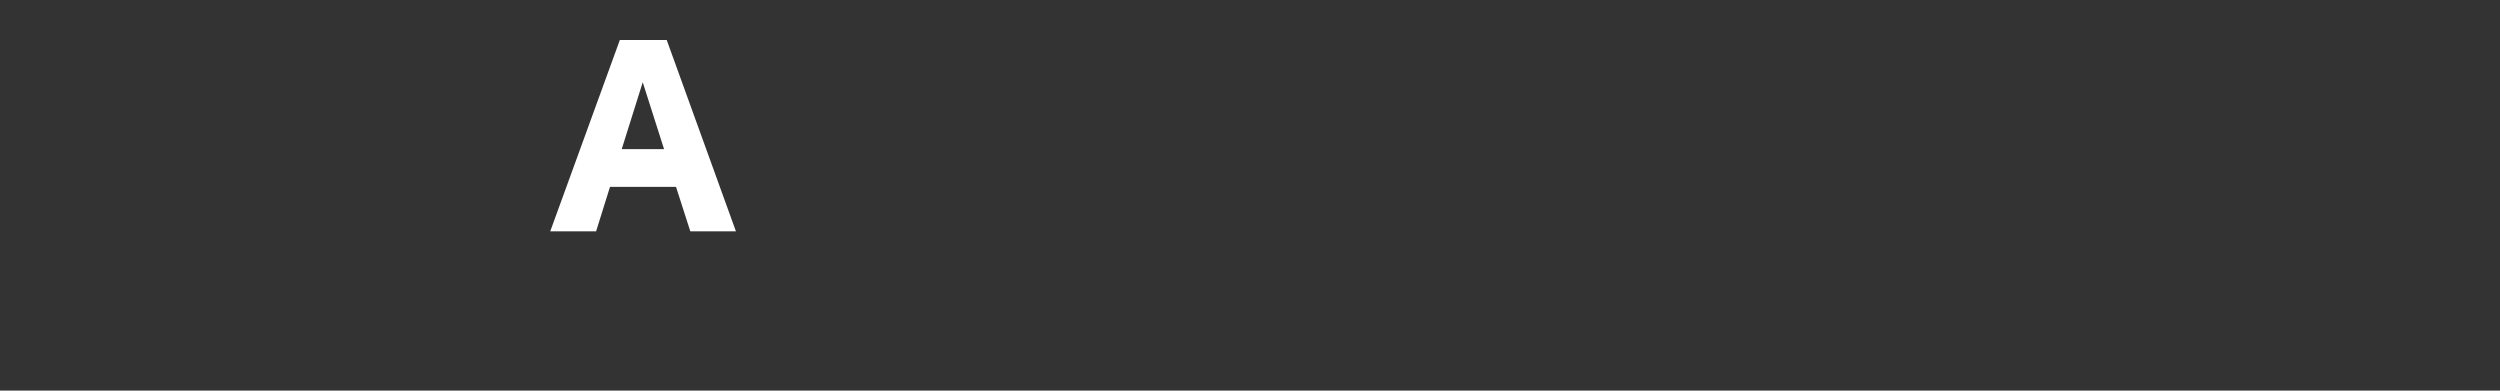 <svg id="Layer_1" data-name="Layer 1" xmlns="http://www.w3.org/2000/svg" xmlns:xlink="http://www.w3.org/1999/xlink" viewBox="0 0 320 50"><rect x="0" y="0" width="320" height="50" fill="#333333" stroke="none"/><defs><style>.cls-1{fill:none;}.cls-2{clip-path:url(#clip-path);}.cls-3{fill:#fff;}.cls-4{clip-path:url(#clip-path-3);}.cls-5{clip-path:url(#clip-path-5);}.cls-6{fill:#c9c9c9;fill-rule:evenodd;}</style><clipPath id="clip-path"><rect class="cls-1" width="320" height="50"/></clipPath><clipPath id="clip-path-3"><rect class="cls-1" x="340" width="320" height="50"/></clipPath><clipPath id="clip-path-5"><rect class="cls-1" x="519" width="141" height="50"/></clipPath></defs><title>h4</title><g class="cls-2"><g class="cls-2"><path id="A" class="cls-3" d="M85,19.09l-2.73-8.56-2.69,8.56Zm1.53,4.83H78.08L76.3,29.61H70.43L79.34,5.12h6L94.2,29.61H88.36Z"/></g></g><g class="cls-4"><g class="cls-4"><g class="cls-5"><polygon class="cls-6" points="263.52 -310.96 264.49 -308.16 267.34 -299.99 273.35 -282.72 275.01 -277.94 276.38 -274.02 276.86 -272.64 276.97 -272.32 277.1 -271.96 280.72 -261.55 282.78 -255.64 282.93 -255.2 283.58 -253.33 286.57 -245.71 290.09 -238.3 290.69 -237.22 292.37 -234.2 290.68 -234.17 290.31 -234.19 288.5 -237.45 288.49 -237.46 288.47 -237.5 284.93 -244.96 284.93 -244.97 284.91 -245.02 281.9 -252.69 281.9 -252.7 281.89 -252.72 279.16 -260.56 275.39 -271.4 274.61 -271.14 271.06 -269.93 271.71 -267.32 271.71 -267.31 273.02 -261.62 274.09 -256.86 274.1 -256.83 275.03 -252.17 276.09 -246.85 277.19 -241.17 278.36 -235.32 278.37 -235.29 278.45 -234.81 278.56 -234.19 278.84 -232.57 278.87 -232.35 278.96 -231.85 278.98 -231.72 280.06 -225.53 280.06 -225.52 281.34 -217.34 281.34 -217.33 281.65 -215.27 282.95 -206.52 283.66 -201.72 284.35 -197.06 284.35 -197.02 284.97 -191.24 285.25 -189.05 285.25 -189.03 285.52 -186.41 285.76 -184.04 285.78 -183.92 285.88 -182.96 286.31 -178.89 286.6 -175.99 286.99 -171.92 286.99 -171.9 287.55 -164.4 287.92 -159.16 288.58 -149.58 288.78 -146.75 288.8 -146.53 288.83 -146.01 289.09 -142.56 289.09 -142.53 289.26 -137.6 289.49 -131.37 289.68 -126.51 289.68 -126.5 289.71 -125.26 289.77 -123.05 289.77 -123.04 289.84 -115.98 290 -105.21 290.06 -99.76 290.1 -97.48 290.1 -97.45 290 -91.23 292.25 -91.95 295.78 -93.11 295.8 -93.12 299.3 -94.17 304.76 -96.04 304.77 -96.05 308 -97.09 312.01 -98.39 320.12 -101.8 320.14 -101.81 326.47 -104.28 326.48 -104.29 326.54 -104.31 332.92 -106.21 332.95 -106.22 340.22 -108.13 340.24 -108.14 340.26 -108.14 348.37 -109.92 348.41 -109.93 355.99 -111.17 356.02 -111.17 361.87 -111.97 361.9 -111.97 367.77 -112.53 368.28 -112.58 368.33 -112.58 368.73 -112.6 372.93 -112.77 376.88 -112.98 376.89 -112.98 376.91 -112.98 380.76 -113.05 380.81 -113.05 388.73 -112.78 388.76 -112.78 398.04 -112.15 399.47 -112.11 406.81 -111.87 406.82 -111.87 411.18 -111.65 411.28 -111.64 411.3 -111.64 416.44 -110.72 416.45 -110.72 423.24 -109.43 423.28 -109.42 423.29 -109.42 428.59 -108.14 441.62 -105.11 443.13 -106.99 430.78 -111.55 430.74 -111.56 429.11 -112.27 403.03 -123.77 399.61 -125.28 399.61 -125.28 399.57 -125.3 391.82 -129.19 391.8 -129.2 390.84 -129.7 384.08 -133.26 384.02 -133.29 381.24 -135.01 378.06 -136.99 372.67 -140.22 372.66 -140.22 372.64 -140.24 368.5 -142.99 368.48 -143.01 368.47 -143.02 364.35 -146.04 364.32 -146.06 362.29 -147.67 362.11 -150.11 362.32 -149.95 365.43 -147.49 369.52 -144.48 373.62 -141.75 378.99 -138.53 379 -138.52 384.95 -134.84 392.63 -130.8 400.36 -126.92 403.76 -125.42 429.83 -113.92 431.43 -113.23 444.33 -108.47 444.61 -108.37 437.61 -99.94 437.48 -99.98 434 -101.11 426 -103.48 422.47 -104.01 413.8 -105.31 405.82 -106.19 405.81 -106.19 398.37 -107.08 397.71 -107.16 397.69 -107.17 390.84 -108.14 387.69 -108.53 384.69 -108.75 380.33 -109.07 375.46 -109.27 373 -109.31 369.11 -109.15 368.58 -109.13 368.15 -109.11 367.29 -109.08 361.3 -108.44 355.25 -107.67 349.33 -106.75 344.94 -105.83 339.78 -104.22 336.31 -102.74 332.61 -101.05 329.66 -99.58 325.7 -97.35 322.92 -95.55 319.73 -93.37 316.73 -90.85 313.53 -88.12 312.49 -87.2 335.7 -88.16 360.59 -89.19 365.6 -89.4 366.57 -89.44 366.57 -89.44 366.58 -89.44 367.42 -89.47 377.27 -89.91 393.04 -90.62 397.65 -90.82 411.91 -91.42 411.97 -91.42 412 -91.42 413.07 -91.35 417.55 -91.06 429.46 -91.73 429.48 -91.73 429.91 -91.74 430.92 -91.78 432.5 -91.84 433.62 -91.88 433.7 -91.88 435.32 -91.94 444.86 -92.3 444.9 -92.3 455.8 -92.27 455.82 -92.27 455.86 -92.27 462.01 -91.86 462.04 -91.86 462.05 -91.86 464.03 -91.65 460.17 -92.95 450.08 -96.04 442.67 -98.31 442.13 -98.47 442.12 -98.48 441.17 -98.79 441.02 -98.83 448.2 -106 448.79 -106.8 448.83 -106.78 449.52 -106.54 450.39 -106.24 450.41 -106.23 473.72 -97.64 487.49 -94.46 487.5 -94.46 498.55 -91.77 498.58 -91.76 504.84 -89.96 504.86 -89.96 504.91 -89.94 504.92 -89.94 507.25 -89.04 516.03 -86.26 516.05 -86.25 521.47 -84.36 521.48 -84.36 525.84 -82.78 529.98 -81.92 530 -81.92 530.02 -81.91 537.79 -79.88 554.65 -76.65 555.69 -76.51 557.08 -76.32 558.26 -76.16 558.33 -76.15 560 -75.92 569 -76.03 569.03 -76.02 574.21 -75.87 583.31 -76.63 583.96 -76.68 584.96 -76.19 599.53 -76.31 631.11 -80.73 646.65 -84.92 648.55 -86 668.87 -90.58 670.28 -91.11 670.32 -91.12 671.27 -91.43 671.39 -91.46 671.99 -91.66 672.7 -91.89 672.71 -91.89 672.77 -91.91 672.78 -91.91 676.31 -92.96 676.57 -93.04 677.59 -93.35 677.91 -93.44 678.45 -93.6 678.52 -93.63 678.57 -93.64 678.89 -93.74 679.49 -93.94 679.2 -95.92 678.92 -97.83 678.92 -97.84 678.92 -97.86 677.93 -102.65 677.55 -105.43 677.36 -111.82 677.36 -111.84 677.19 -114.38 676.95 -118.15 676.95 -118.17 676.55 -122.29 677.56 -122.8 698.86 -121.79 702.49 -121.83 702.49 -121.83 702.49 -121.81 702.5 -121.79 702.52 -121.77 702.53 -121.75 702.54 -121.73 702.56 -121.71 702.58 -121.69 702.59 -121.68 702.61 -121.66 702.63 -121.65 702.65 -121.64 702.67 -121.63 702.7 -121.62 702.72 -121.61 702.74 -121.61 702.76 -121.6 702.79 -121.6 702.81 -121.6 702.83 -121.6 711.15 -121.72 711.15 -121.72 717.13 -121.81 717.13 -121.81 717.16 -121.81 717.18 -121.81 717.2 -121.81 717.23 -121.82 717.25 -121.83 717.25 -121.83 720.09 -121.82 735.75 -120.32 736.07 -120.19 736.1 -120.18 736.13 -120.18 737.54 -119.84 737.58 -119.83 737.62 -119.83 738.71 -119.76 748.91 -116.17 759.15 -112.03 759.16 -112.02 759.18 -112.01 759.71 -111.77 759.73 -111.76 759.74 -111.76 760.11 -111.64 760.28 -111.56 760.36 -111.54 761.19 -111.12 762.37 -110.51 762.38 -110.5 762.41 -110.5 762.43 -110.49 762.45 -110.48 762.48 -110.48 762.5 -110.47 762.52 -110.47 762.54 -110.47 762.57 -110.47 762.59 -110.48 762.61 -110.48 762.64 -110.49 762.66 -110.5 762.67 -110.5 763 -110.64 768.78 -108.67 769.13 -108.22 771.16 -107.91 771.22 -107.89 771.28 -107.88 771.32 -107.87 773.43 -107.13 777.53 -106.29 779.79 -106.03 781.07 -106.09 781.75 -106.12 782.05 -106.13 782.37 -106.15 783.03 -106.18 783.03 -106.18 783.09 -106.18 783.11 -106.18 783.36 -106.16 787.7 -105.94 787.72 -105.94 794.21 -105.46 794.23 -105.45 796.07 -105.28 802.47 -104.64 805.84 -104.42 805.87 -104.42 805.92 -104.42 805.96 -104.41 809.75 -103.65 828.02 -103.12 833.69 -102.96 846.55 -102.98 846.86 -102.98 847.52 -102.98 847.6 -102.98 847.92 -102.98 848.58 -102.99 857.11 -103.06 902.42 -103.46 902.46 -103.46 902.52 -103.45 902.55 -103.45 907.15 -102.86 910.54 -103.02 910.56 -103.02 910.43 -102.69 909.94 -100.97 897.88 -100.96 872.29 -100.92 857.13 -100.09 857.13 -100.09 848.04 -100.04 847.72 -100.04 847.06 -100.03 846.96 -100.03 846.65 -100.03 845.98 -100.02 841.33 -99.98 841.29 -99.98 841.23 -99.99 841.18 -99.99 834.69 -100.99 833.59 -101.16 827.97 -101.32 814.18 -101.72 809.66 -101.85 801.8 -101.47 799.98 -101.38 798.08 -101.17 798.07 -101.17 795.11 -100.84 795.1 -100.84 795.04 -100.84 788.68 -100.62 785.75 -100.52 784.59 -100.43 784 -100.39 783.63 -100.36 783.6 -100.36 782.94 -100.31 782.63 -100.28 764.44 -98.87 764.41 -98.87 760.17 -98.71 760.12 -98.71 753.06 -98.89 741.05 -98.97 729.49 -99.04 722.07 -98.76 714.51 -98.03 706.35 -96.89 697.74 -94.7 697.73 -94.69 697.72 -94.69 695.18 -94.13 692.19 -93.46 692.15 -93.45 685.2 -92.22 685.19 -92.22 683.96 -92 679.96 -90.81 679.61 -90.7 679.02 -90.53 678.91 -90.5 678.59 -90.4 677.98 -90.22 677.03 -89.94 676.88 -89.89 675.79 -89.57 675.78 -89.56 673.39 -88.9 672.1 -88.54 671.95 -88.5 671.38 -88.34 668.07 -87.42 668.04 -87.41 667.98 -87.4 667.94 -87.4 664.34 -86.97 655.96 -84.5 655.6 -84.37 655.58 -84.36 643.03 -80.28 643.01 -80.28 642.98 -80.27 635.1 -78.14 635.08 -78.14 627.98 -76.36 627.97 -76.36 627.94 -76.35 621.24 -75.03 621.22 -75.03 613.04 -73.63 613 -73.62 605.71 -72.69 605.69 -72.68 605.68 -72.68 599.02 -72.1 598.98 -72.1 598.96 -72.1 581.42 -71.85 581.38 -71.85 581.35 -71.85 569.92 -72.59 569.89 -72.6 569.84 -72.6 561.39 -73.92 559.83 -74.13 559.44 -74.18 558.02 -74.37 556.84 -74.53 556.76 -74.54 554.38 -74.86 554.36 -74.87 554.33 -74.87 544.2 -76.82 538.47 -77.92 537.44 -78.11 532.15 -78.88 532.14 -78.89 532.13 -78.89 507.21 -83.24 499.01 -84.68 483.3 -87.42 482.06 -87.59 475.82 -88.44 470.85 -89.12 461.88 -90.07 455.77 -90.46 444.91 -90.5 433.76 -90.08 433.69 -90.08 432.14 -90.02 431.01 -89.98 429.98 -89.94 429.56 -89.93 429.36 -89.92 420.21 -89.41 417.59 -89.26 417.57 -89.26 417.51 -89.26 417.49 -89.26 411.94 -89.61 397.73 -89.02 394.39 -88.87 393.12 -88.81 367.5 -87.67 366.25 -87.62 365.26 -87.58 335.78 -86.36 316.86 -85.57 310.49 -85.31 309 -83.76 306.16 -80.08 303.81 -76.77 302.28 -74.47 300.31 -71.11 297.56 -65.35 296.15 -62.05 294.86 -58.2 293.92 -55.08 292.85 -49.85 292.17 -44.89 291.71 -40.86 291.43 -36.84 291.33 -32.04 291.33 -32.02 291.31 -31.15 291.32 -30.77 291.32 -30.67 291.33 -28.76 291.42 -23.84 291.51 -19.21 291.64 -15.72 291.94 -10.04 292.38 -1.34 292.38 -1.33 292.62 4.5 292.96 13.34 293.1 17.95 293.56 27.93 293.87 34.05 294.12 39.44 294.22 41.52 294.34 44.27 294.6 49.49 294.6 49.5 294.76 53.26 294.98 57.85 295.15 61.18 295.31 64.33 295.71 68.88 296.1 72.85 296.42 76.37 296.61 78.36 296.88 81.27 296.91 81.59 296.95 82.02 296.95 82.03 296.98 82.43 297.03 83.02 297.06 83.45 297.1 83.86 297.23 85.02 297.77 89.9 298.21 94.11 298.24 94.46 298.3 94.94 300.54 114.74 301.04 118.31 301.97 124.98 301.97 124.99 303.57 137.25 305.14 147 307.45 160.91 314.52 198.08 319.43 219.1 324.53 240.45 327.12 248.91 327.25 249.32 327.26 249.37 327.35 249.72 328.35 253.73 332.78 268.4 336.77 280.45 338.26 284.72 338.27 284.74 338.76 286.25 338.91 286.73 339.02 287.05 339.06 287.15 339.2 287.57 339.32 287.95 341.12 293.3 341.12 293.32 342.91 299.13 342.92 299.16 346.8 313.81 349.13 322.62 350.26 326.97 351.97 333.53 352.23 334.53 352.3 334.82 352.33 334.92 352.6 335.96 352.67 336.25 352.75 336.53 353 337.51 353.09 337.88 354.85 344.63 351.97 344.63 350.19 336.88 345.83 323.14 338.88 299.39 335.51 286.45 325.04 251.35 321.44 235.76 319.66 231.66 313.51 208.87 309.17 185.72 304.22 161.45 302.64 148.34 300.14 133.71 296.39 102.63 294.26 84.14 292.23 62.81 288.48 33.5 283.38 -7.65 279 -27.77 278.93 -28.24 278.9 -28.99 278.84 -30.65 278.81 -37.35 278.82 -40.77 279.46 -46.58 279.46 -46.59 279.46 -46.6 280.47 -58.06 280.47 -58.08 280.98 -66.2 280.98 -66.23 280.98 -66.29 280.85 -69.77 280.84 -69.83 280.83 -69.88 280.42 -72.5 280.42 -72.51 280.41 -72.56 279.99 -74.51 280.27 -77.4 280.55 -80.24 281.03 -84.09 281.12 -84.83 281.21 -85.43 281.21 -85.44 281.36 -86.54 281.48 -87.29 281.48 -87.3 281.65 -88.53 281.68 -88.73 283.17 -98.79 284.57 -108.68 284.57 -108.72 284.95 -112.67 284.96 -112.7 285.44 -120 285.91 -127.93 285.91 -127.96 285.91 -127.97 286.04 -136.39 286.04 -136.42 285.9 -143.21 285.88 -145.84 285.88 -146.03 285.9 -146.03 285.83 -146.38 285.87 -146.97 285.85 -148.6 285.85 -148.62 285.85 -148.66 285.17 -158.14 285.17 -158.17 285.17 -158.18 284.89 -160.72 284.44 -164.86 284.44 -164.88 284.07 -167.78 283.68 -171.77 283.67 -171.84 283.67 -171.85 283.39 -173.36 283.38 -173.38 282.94 -175.42 282.51 -177.91 282.11 -180.22 284.38 -180 284 -183.6 283.99 -183.73 283.89 -184.65 283.73 -186.22 283.46 -188.84 283.18 -191.02 283.18 -191.04 282.56 -196.81 281.88 -201.46 281.17 -206.25 279.87 -215.01 279.56 -217.06 278.28 -225.24 277.41 -230.25 277.19 -231.5 277.18 -231.55 277.13 -231.84 277.1 -232.06 276.99 -232.69 276.71 -234.27 276.68 -234.5 276.59 -234.97 276.54 -235.23 274.87 -235.95 273.96 -239.81 267.22 -267.44 266.8 -269.28 267.58 -269.56 267.59 -269.56 267.71 -269.6 256.67 -309.04 256.05 -310.96 263.52 -310.96"/></g></g></g></svg>
